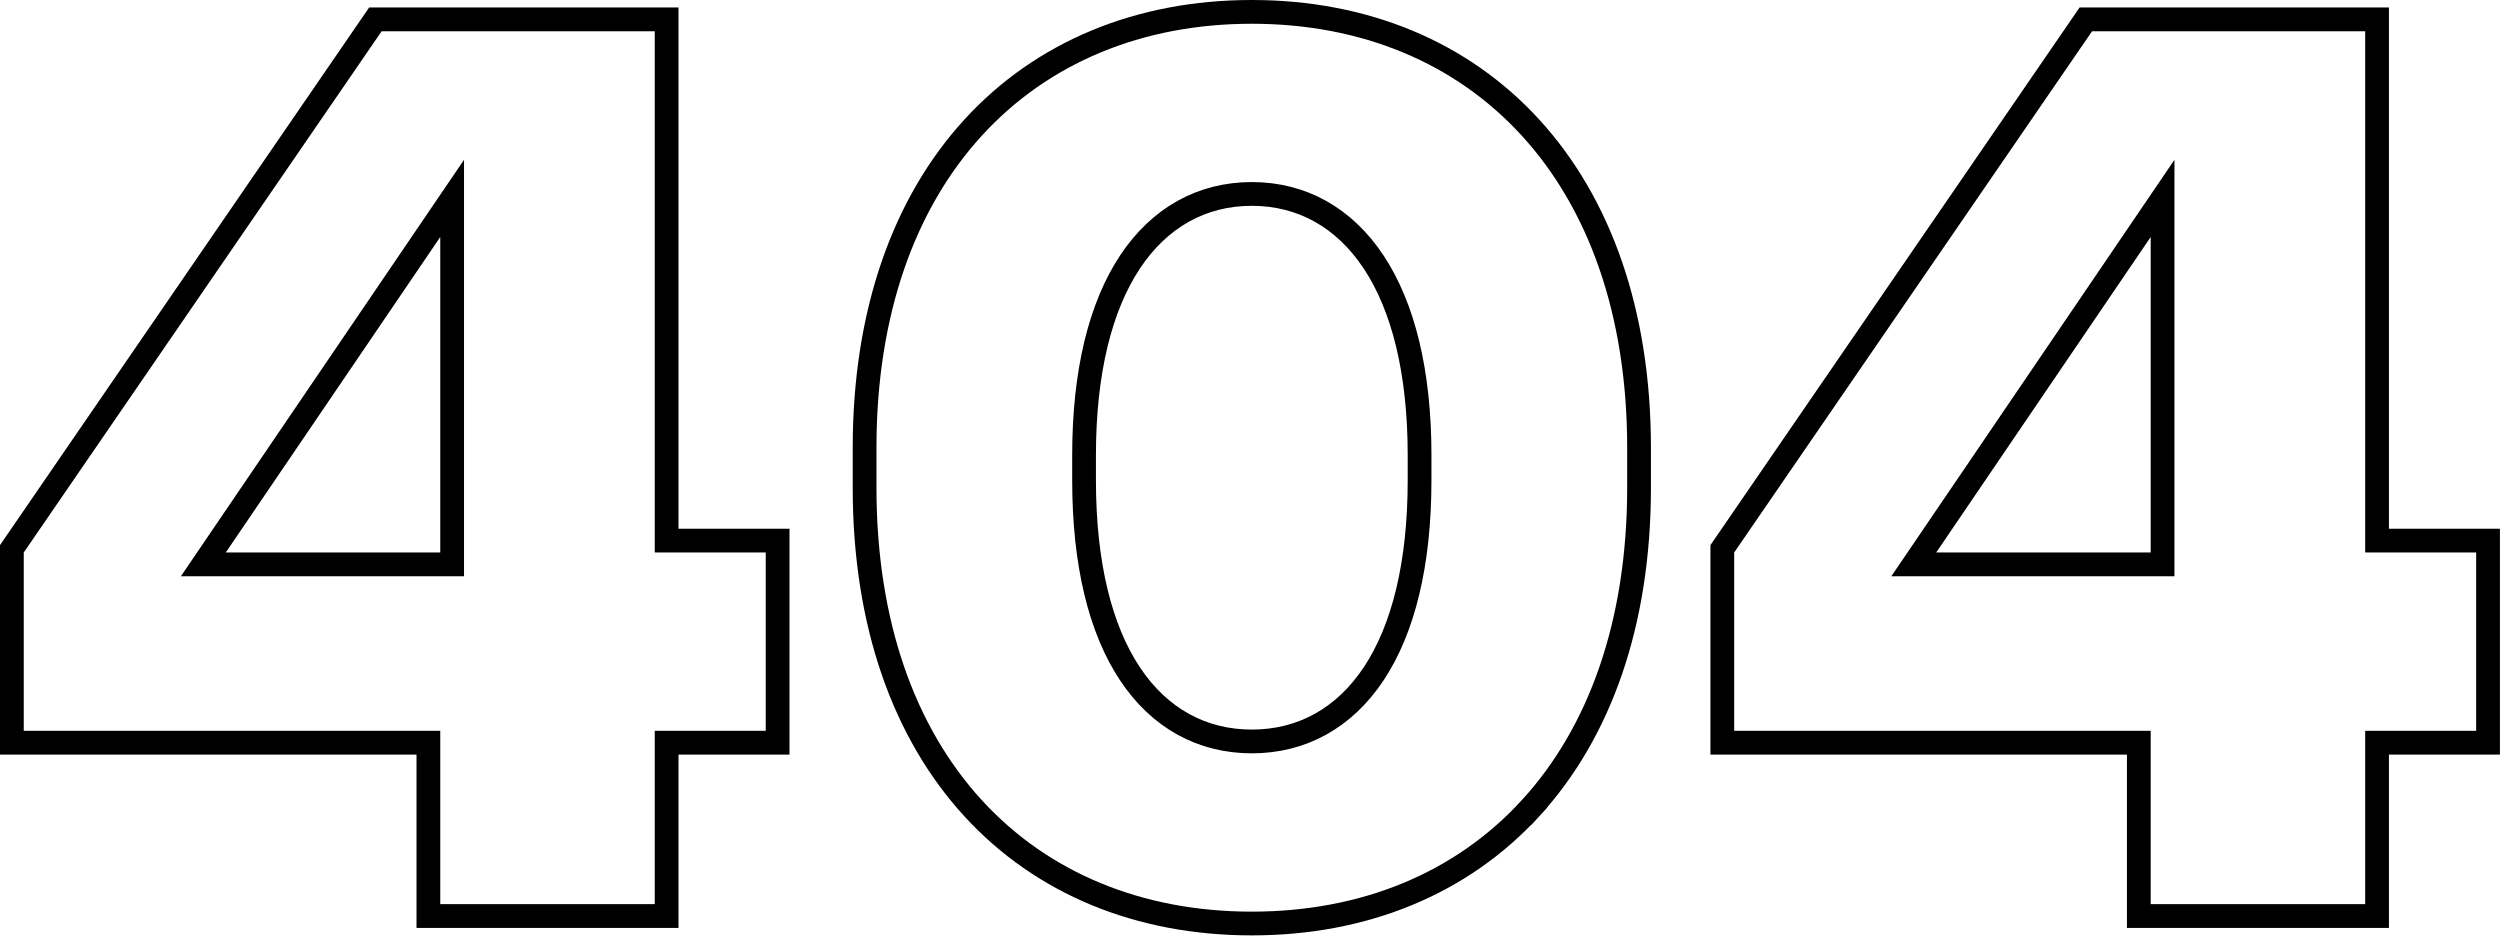 <svg width="421" height="158" viewBox="0 0 421 158" fill="none" xmlns="http://www.w3.org/2000/svg">
<path d="M351.254 3.26H400.297V89.04V91.04H402.297H418.987V125.07H402.297H400.297V127.07V154.26H360.177V127.07V125.07H358.177H290.037V92.419L351.254 3.26ZM324.403 91.916L322.279 95.04H326.057H362.177H364.177V93.04V39.91V33.411L360.523 38.786L324.403 91.916ZM63.217 3.26H112.26V89.04V91.04H114.26H130.95V125.07H114.26H112.26V127.07V154.26H72.14V127.07V125.07H70.14H2V92.419L63.217 3.26ZM36.366 91.916L34.242 95.04H38.02H74.14H76.14V93.04V39.91V33.411L72.486 38.786L36.366 91.916ZM257.745 136.102L259.22 137.453L257.745 136.102C246.141 148.769 229.78 155.52 210.806 155.52C191.832 155.52 175.471 148.769 163.866 136.102C152.275 123.45 145.596 105.079 145.596 82.12V75.4C145.596 52.544 152.276 34.175 163.864 21.498C175.466 8.807 191.827 2 210.806 2C229.784 2 246.145 8.807 257.747 21.498C269.335 34.175 276.016 52.544 276.016 75.4V82.12C276.016 105.079 269.337 123.45 257.745 136.102ZM239.056 80.86V76.66C239.056 62.576 236.288 51.641 231.349 44.163C226.357 36.605 219.187 32.66 210.806 32.66C202.425 32.66 195.255 36.605 190.263 44.163C185.324 51.641 182.556 62.576 182.556 76.66V80.86C182.556 95.046 185.323 105.984 190.265 113.439C195.262 120.976 202.435 124.86 210.806 124.86C219.177 124.86 226.35 120.976 231.347 113.439C236.289 105.984 239.056 95.046 239.056 80.86Z" stroke="black" stroke-width="4"/>
</svg>
